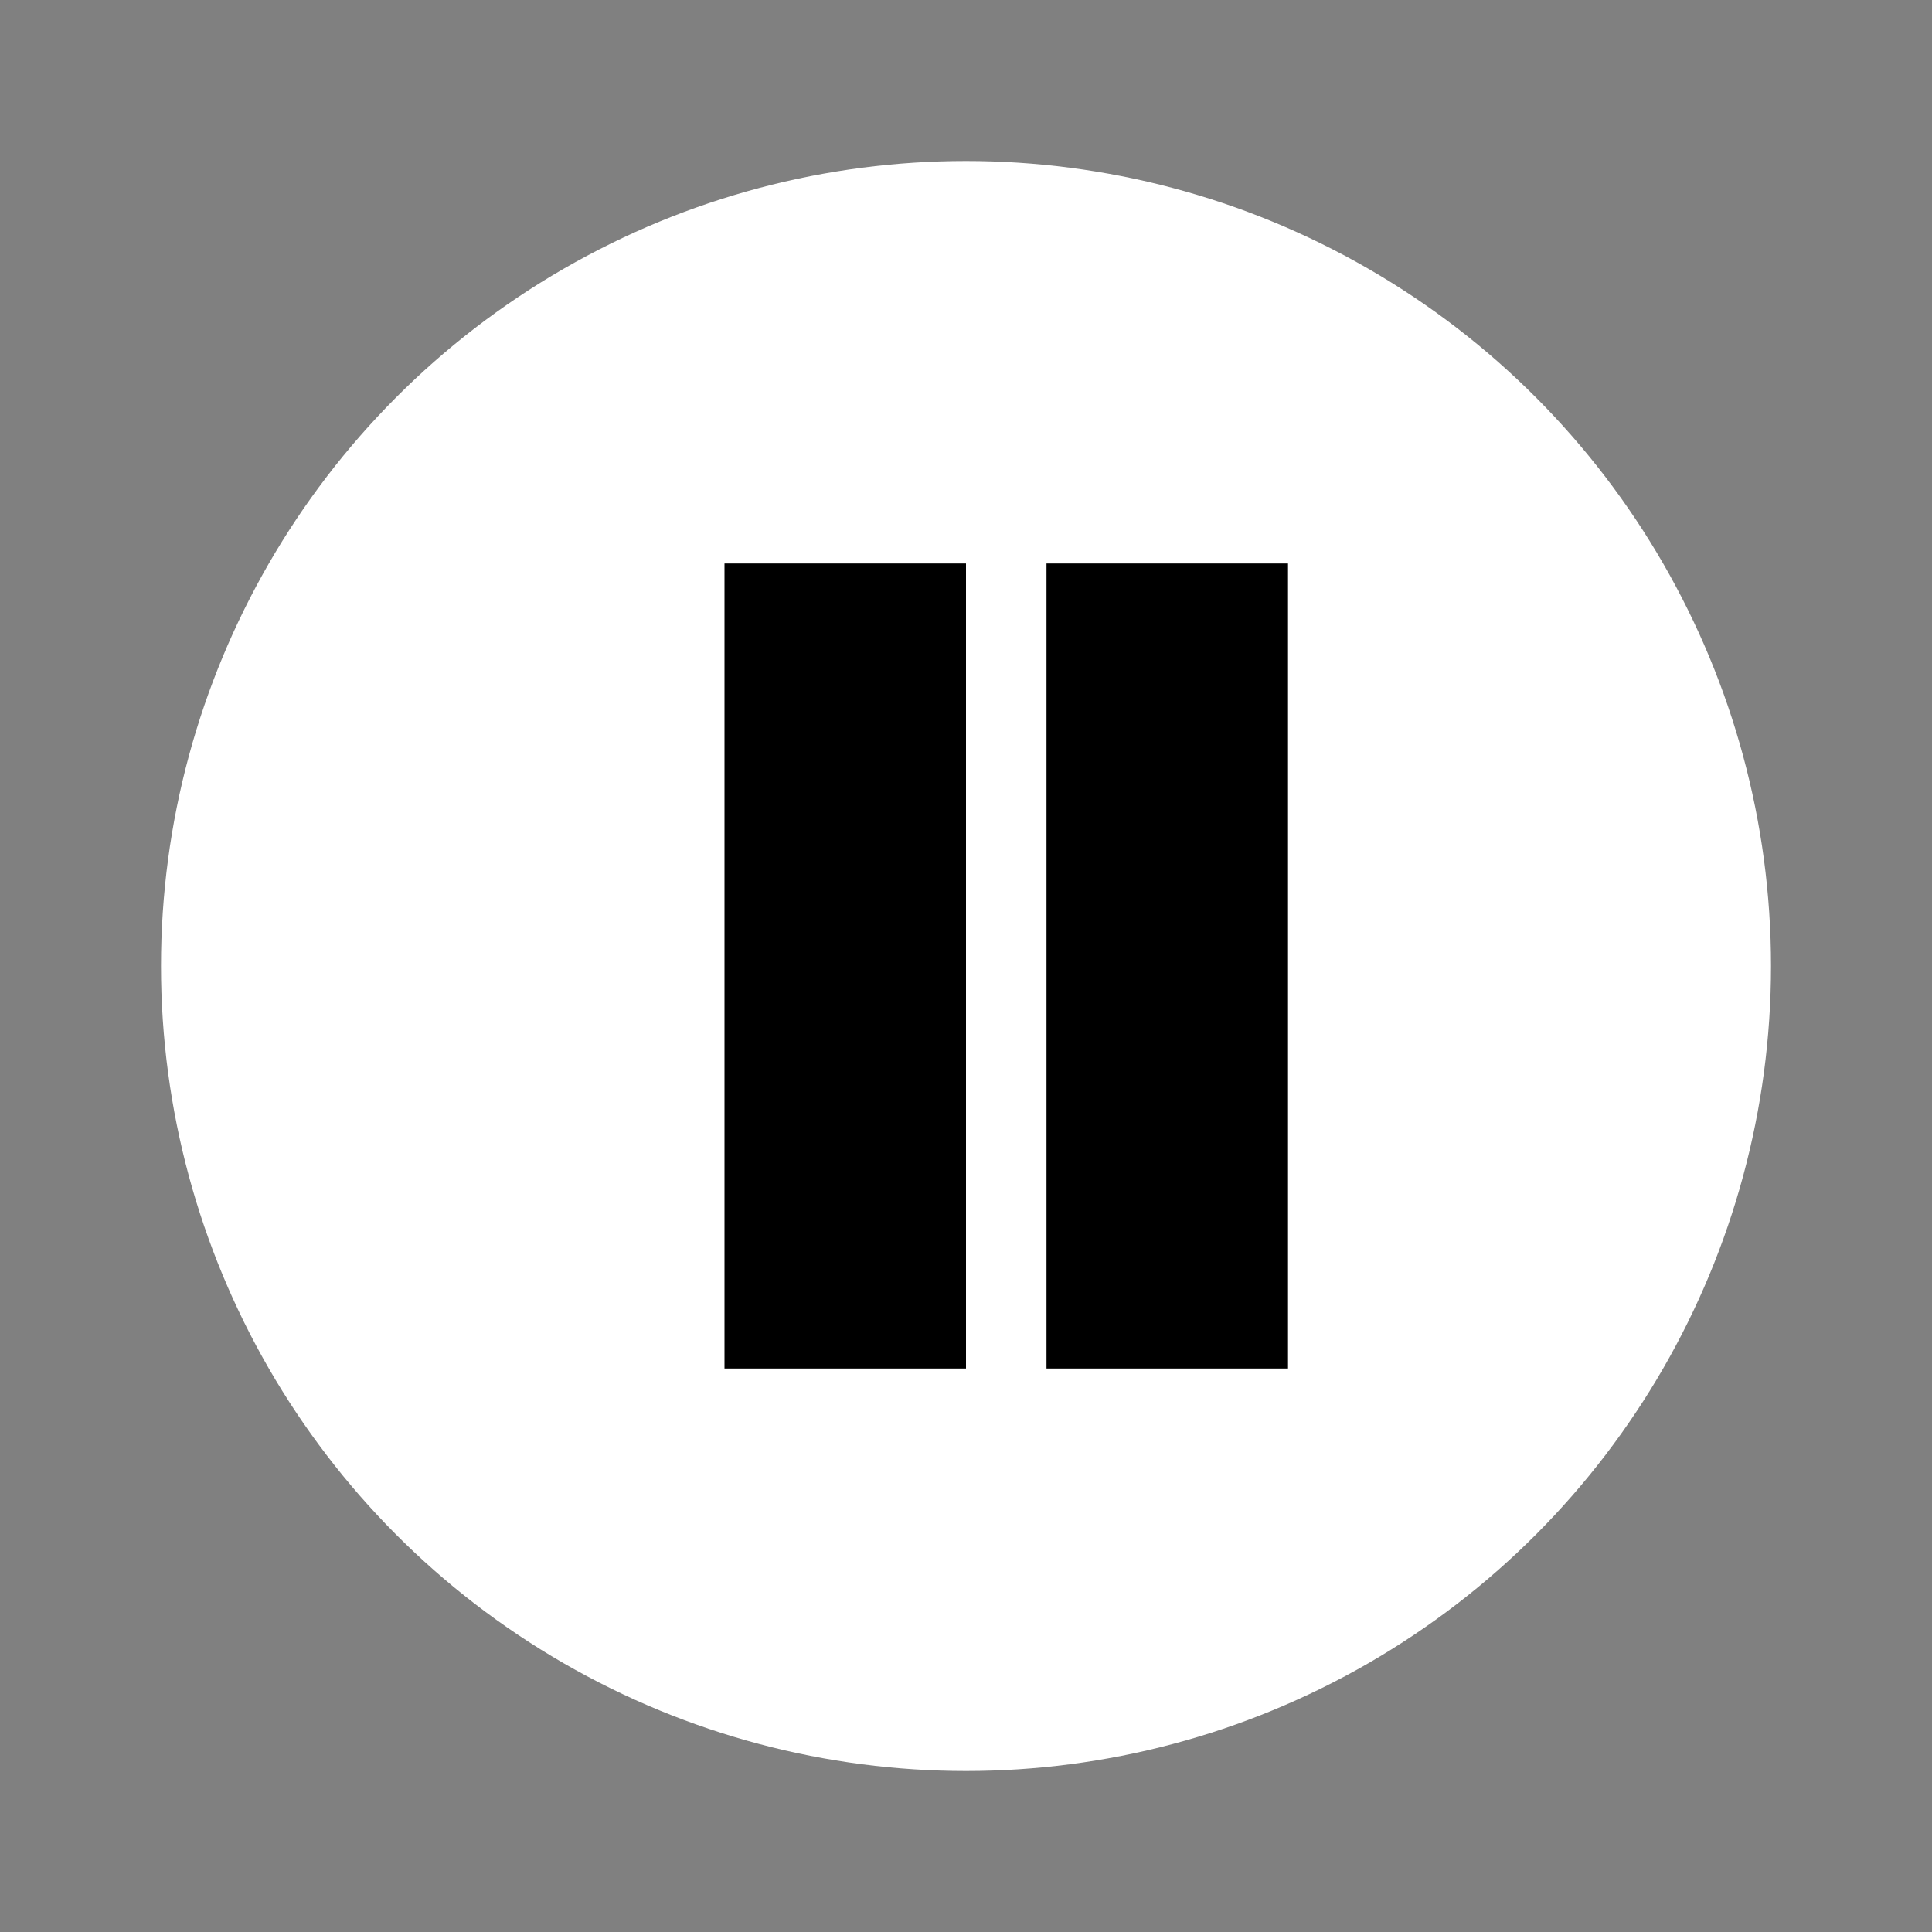 <svg width="24" height="24" viewBox="0 0 24 24" fill="none" xmlns="http://www.w3.org/2000/svg">
  <rect x="0" y="0" width="24" height="24" fill="#808080" stroke="none"/>
  <circle cx="12" cy="12" r="10" fill="#FFFFFF"/>
  <rect x="9" y="7" width="3" height="10" fill="#000000"/>
  <rect x="13" y="7" width="3" height="10" fill="#000000"/>
</svg>
